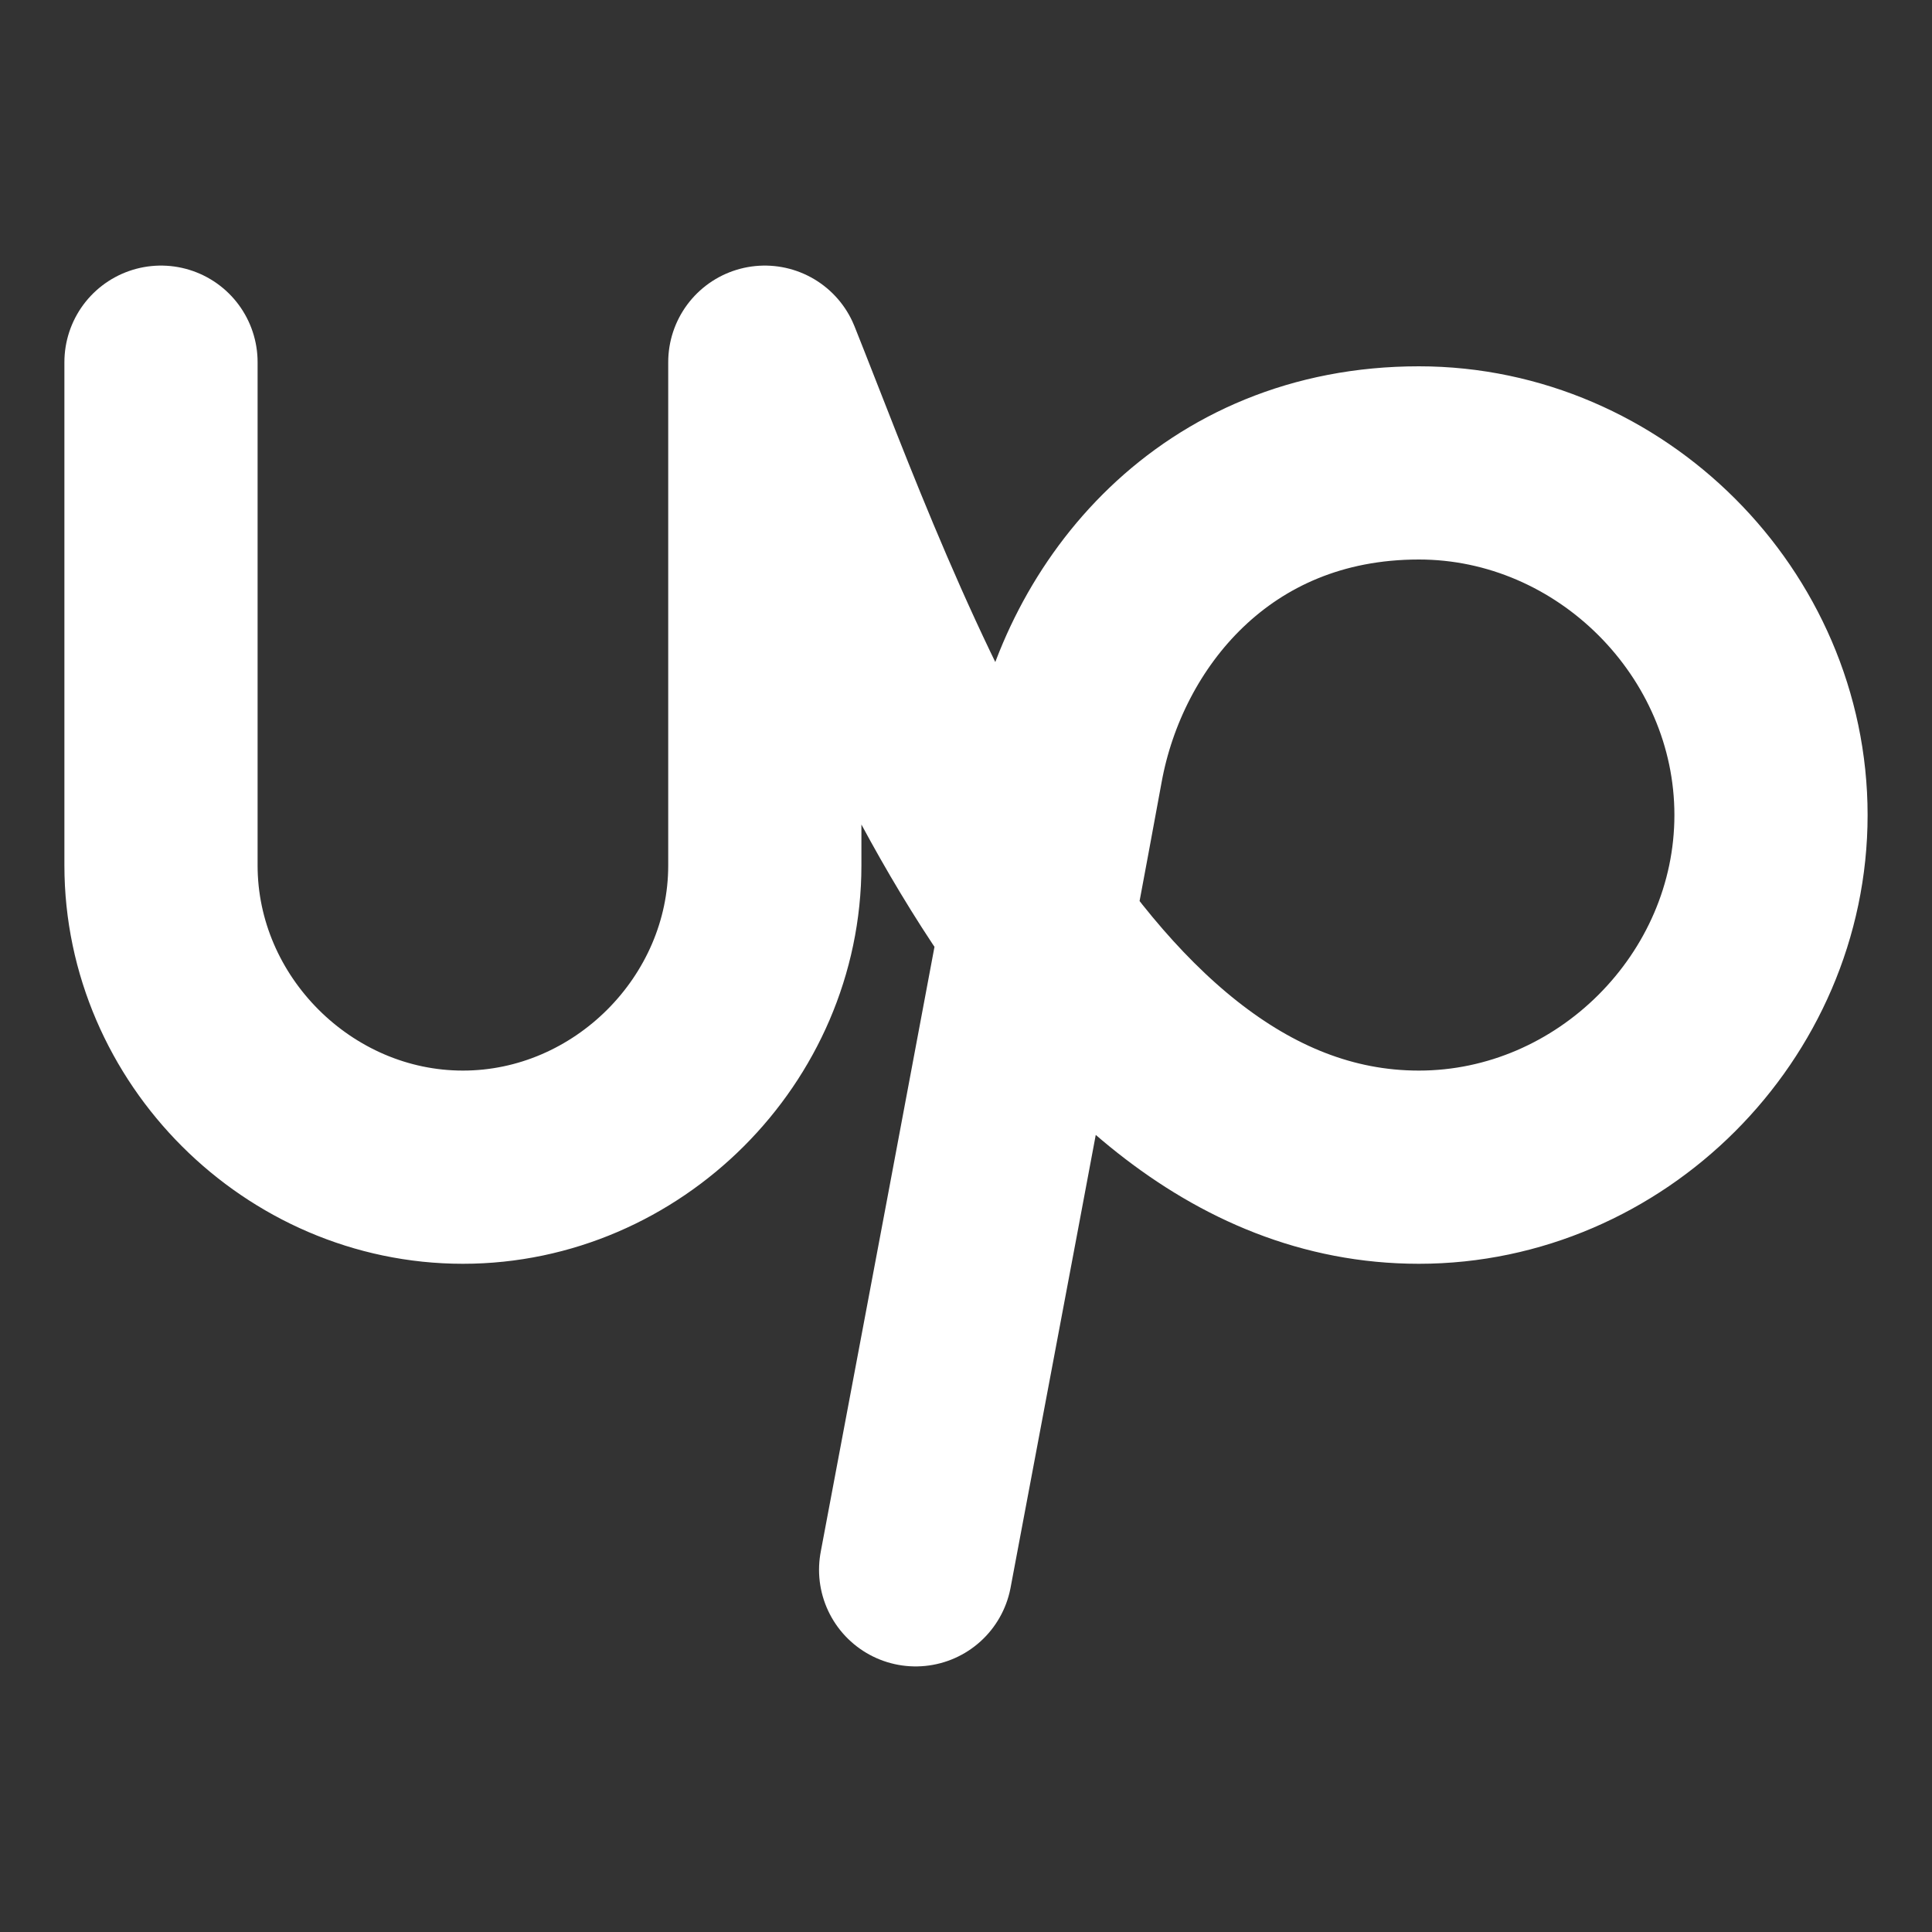 <svg width="15" height="15" viewBox="0 0 15 15" fill="none" xmlns="http://www.w3.org/2000/svg">
<rect x="0" y="0" width="15" height="15" fill="#333333" stroke="none"/>
<path d="M1.25 2.812V6.719C1.25 7.996 2.317 9.062 3.594 9.062C4.871 9.062 5.938 7.996 5.938 6.719V2.812C6.719 4.766 8.186 9.062 11.016 9.062C12.505 9.062 13.75 7.817 13.75 6.328C13.75 4.839 12.505 3.594 11.016 3.594C9.432 3.594 8.494 4.766 8.281 5.938C8.092 6.976 7.109 12.188 7.109 12.188" stroke="white" stroke-width="1.5" stroke-linecap="round" stroke-linejoin="round"/>
</svg>
